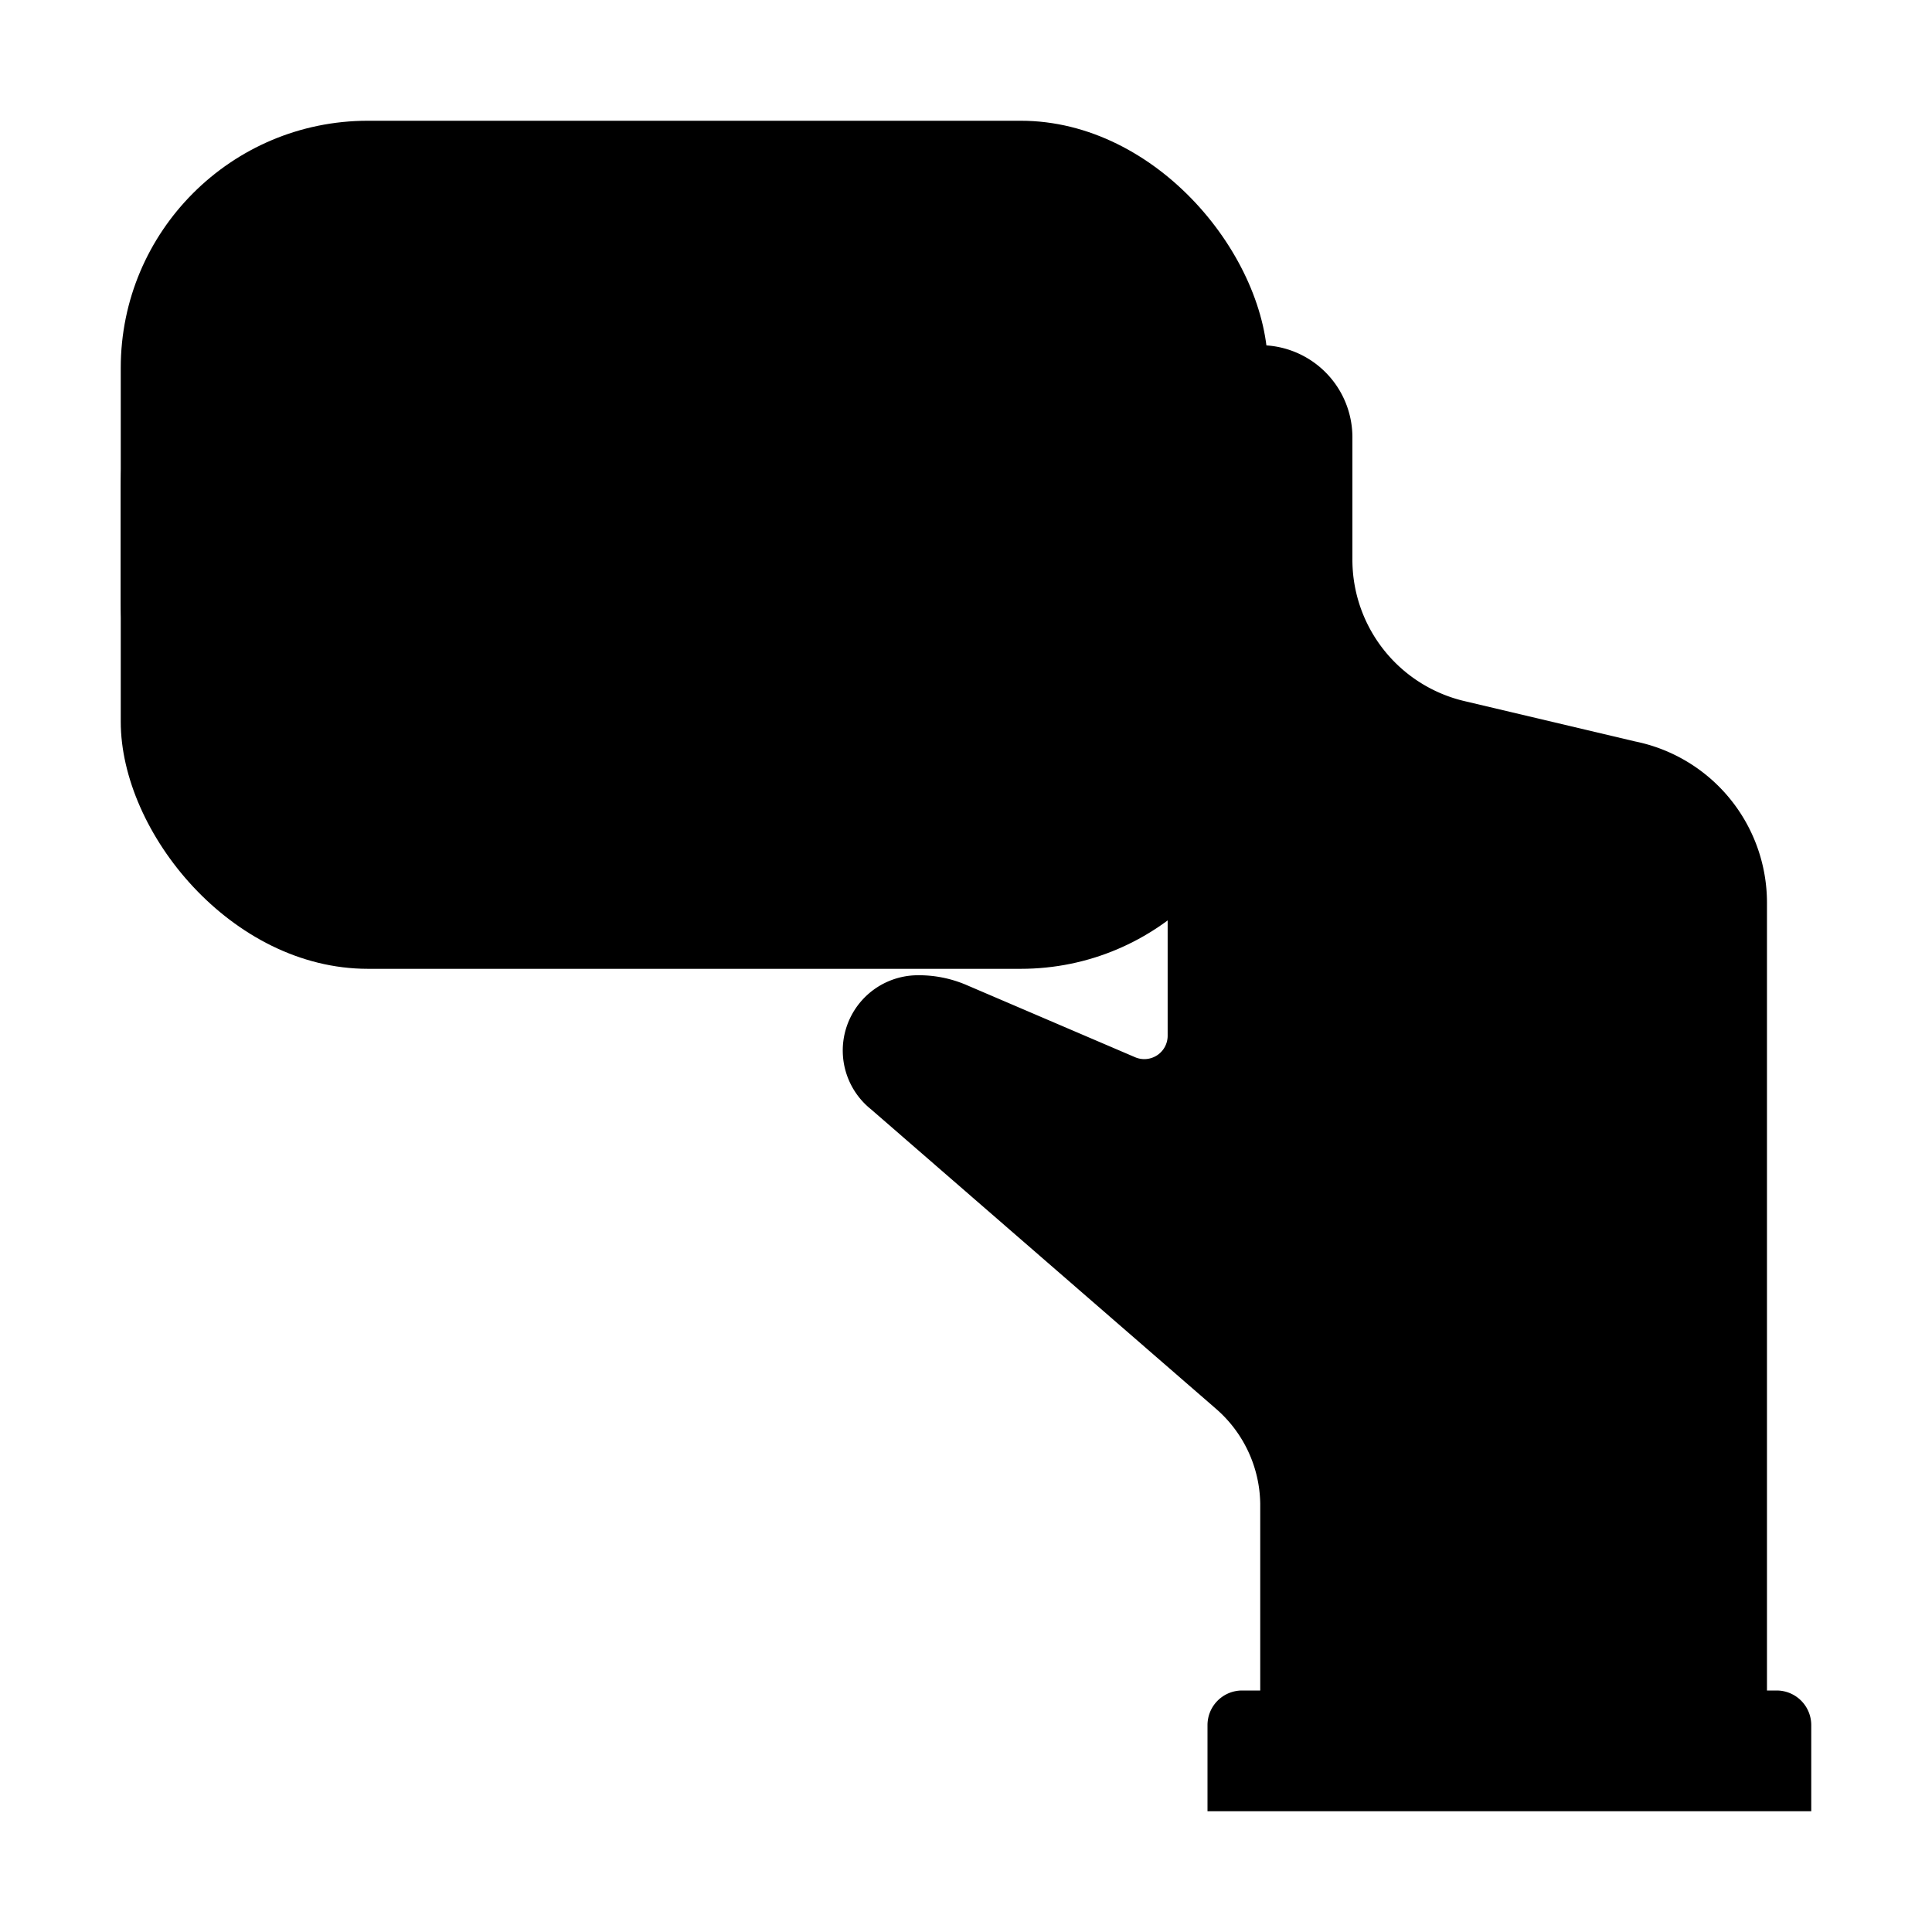 <svg id="Layer_1" data-name="Layer 1" xmlns="http://www.w3.org/2000/svg" xmlns:xlink="http://www.w3.org/1999/xlink" viewBox="0 0 48 48"><defs><style>.cls-1{fill:url(#linear-gradient);}.cls-2{fill:url(#linear-gradient-2);}.cls-3{fill:url(#linear-gradient-3);}.cls-4{fill:url(#linear-gradient-4);}.cls-5{fill:url(#linear-gradient-5);}.cls-6{fill:url(#linear-gradient-6);}.cls-7{fill:url(#linear-gradient-7);}.cls-8{fill:url(#linear-gradient-8);}</style><linearGradient id="linear-gradient" x1="17.25" y1="29.88" x2="17.25" y2="6.5" gradientUnits="userSpaceOnUse"><stop offset="0" stop-color="#fff"/><stop offset="0.52" stop-color="#cce2e6"/><stop offset="1" stop-color="#8fa1bb"/></linearGradient><linearGradient id="linear-gradient-2" x1="17.25" y1="59.14" x2="17.25" y2="-7.76" gradientUnits="userSpaceOnUse"><stop offset="0" stop-color="#27e9de"/><stop offset="0.52" stop-color="#03a4ec"/><stop offset="1" stop-color="#2547a8"/></linearGradient><linearGradient id="linear-gradient-3" x1="9.94" y1="7.97" x2="9.94" y2="-16.24" xlink:href="#linear-gradient"/><linearGradient id="linear-gradient-4" x1="17.15" y1="7.97" x2="17.15" y2="-16.24" xlink:href="#linear-gradient"/><linearGradient id="linear-gradient-5" x1="24.32" y1="7.97" x2="24.32" y2="-16.24" xlink:href="#linear-gradient"/><linearGradient id="linear-gradient-6" x1="73" y1="22.39" x2="-60.67" y2="34.72" gradientUnits="userSpaceOnUse"><stop offset="0" stop-color="#f3c57a"/><stop offset="0.49" stop-color="#f39369"/><stop offset="1" stop-color="#e94867"/></linearGradient><linearGradient id="linear-gradient-7" x1="35.48" y1="17.59" x2="22.55" y2="9.4" xlink:href="#linear-gradient-6"/><linearGradient id="linear-gradient-8" x1="37.5" y1="42.67" x2="37.5" y2="28.5" gradientUnits="userSpaceOnUse"><stop offset="0" stop-color="#273a9b"/><stop offset="0.56" stop-color="#202f65"/><stop offset="1" stop-color="#021e2f"/></linearGradient></defs><title>buy, click, button, hand, gesture</title><rect className="cls-1" x="3" y="5.93" width="28.5" height="18.14" rx="6.14" ry="6.14"/><rect className="cls-2" x="3" y="3" width="28.5" height="18.14" rx="6.14" ry="6.14"/><path className="cls-3" d="M12.52,13.45a2.12,2.12,0,0,1-.1.69,1.89,1.89,0,0,1-.29.55,1.94,1.94,0,0,1-.44.41,2.62,2.62,0,0,1-.57.28,3.37,3.37,0,0,1-.66.17,5.6,5.6,0,0,1-.78.05H7.79a.46.46,0,0,1-.31-.11.46.46,0,0,1-.12-.35V8.91a.45.45,0,0,1,.12-.35.46.46,0,0,1,.31-.11H9.58a4.76,4.76,0,0,1,1.11.11,2.16,2.16,0,0,1,.77.33,1.47,1.47,0,0,1,.48.56,1.84,1.84,0,0,1,.17.81,1.74,1.74,0,0,1-.07.48,1.41,1.41,0,0,1-.5.75,1.57,1.57,0,0,1-.42.23,1.91,1.91,0,0,1,.56.19,1.54,1.54,0,0,1,.44.36,1.67,1.67,0,0,1,.3.51A1.87,1.87,0,0,1,12.52,13.45Zm-1.87-3a1.08,1.08,0,0,0-.07-.39.73.73,0,0,0-.2-.28A.94.94,0,0,0,10,9.6a1.93,1.93,0,0,0-.54-.06H8.78v1.85h.81a1.34,1.34,0,0,0,.5-.08.8.8,0,0,0,.31-.2.81.81,0,0,0,.19-.3A1.1,1.1,0,0,0,10.65,10.45Zm.37,3a1.13,1.13,0,0,0-.08-.44.84.84,0,0,0-.24-.33,1.12,1.12,0,0,0-.41-.2,2.39,2.39,0,0,0-.64-.07H8.78v2h1a1.68,1.68,0,0,0,.51-.07,1,1,0,0,0,.36-.19.84.84,0,0,0,.23-.31A1,1,0,0,0,11,13.49Z"/><path className="cls-4" d="M20.06,12.93a3.36,3.36,0,0,1-.19,1.17,2.3,2.3,0,0,1-.57.87,2.46,2.46,0,0,1-.92.54,3.93,3.93,0,0,1-1.27.19,4.07,4.07,0,0,1-1.21-.17A2.32,2.32,0,0,1,15,15a2.22,2.22,0,0,1-.57-.85A3.32,3.32,0,0,1,14.24,13V8.66a.16.16,0,0,1,0-.1.21.21,0,0,1,.12-.07.82.82,0,0,1,.22,0l.35,0,.35,0a.77.77,0,0,1,.22,0,.23.23,0,0,1,.12.07.16.16,0,0,1,0,.1v4.21a2.3,2.3,0,0,0,.1.73,1.29,1.29,0,0,0,.3.51,1.18,1.18,0,0,0,.47.31,1.78,1.78,0,0,0,.61.1,1.68,1.68,0,0,0,.61-.11,1.24,1.24,0,0,0,.46-.3,1.4,1.4,0,0,0,.29-.5,2.1,2.1,0,0,0,.1-.67V8.66a.16.16,0,0,1,0-.1.21.21,0,0,1,.12-.07.77.77,0,0,1,.22,0l.35,0,.34,0a.77.77,0,0,1,.22,0,.21.21,0,0,1,.12.07.16.16,0,0,1,0,.1Z"/><path className="cls-5" d="M25,12.88v2.51a.15.15,0,0,1,0,.1.28.28,0,0,1-.12.07l-.22,0H24l-.22,0a.26.26,0,0,1-.12-.07.16.16,0,0,1,0-.1V12.88L21.65,9a1.73,1.73,0,0,1-.14-.32.16.16,0,0,1,0-.17.44.44,0,0,1,.23-.07h.88l.24,0a.32.32,0,0,1,.13.08l.08.13.79,1.75c.08.17.15.35.23.54l.23.59h0c.07-.2.14-.39.21-.58l.21-.53.78-1.74a.43.43,0,0,1,.07-.14.29.29,0,0,1,.12-.08.79.79,0,0,1,.23,0h.87a.45.45,0,0,1,.24.07.17.17,0,0,1,0,.18A2.12,2.12,0,0,1,27,9Z"/><path className="cls-6" d="M22.78,24.23a3,3,0,0,1,1.25.25l4.18,1.79a.58.58,0,0,0,.8-.53V11a2.38,2.38,0,0,1,2.17-2.42A2.29,2.29,0,0,1,33.6,10.9v3a3.61,3.61,0,0,0,2.79,3.52l4.23,1a4.09,4.09,0,0,1,3.28,4V42.71H31.31V37.35A3.18,3.18,0,0,0,30.21,35l-8.57-7.44A1.87,1.87,0,0,1,22.78,24.23Z"/><path className="cls-7" d="M31.5,9.14c0-.17,0-.34,0-.51a2.28,2.28,0,0,0-.29,0A2.38,2.38,0,0,0,29,11v8.89A6.13,6.13,0,0,0,31.5,15Z"/><path className="cls-8" d="M30.86,42H44.14a.86.86,0,0,1,.86.86V45a0,0,0,0,1,0,0H30a0,0,0,0,1,0,0V42.86A.86.86,0,0,1,30.86,42Z"/></svg>

